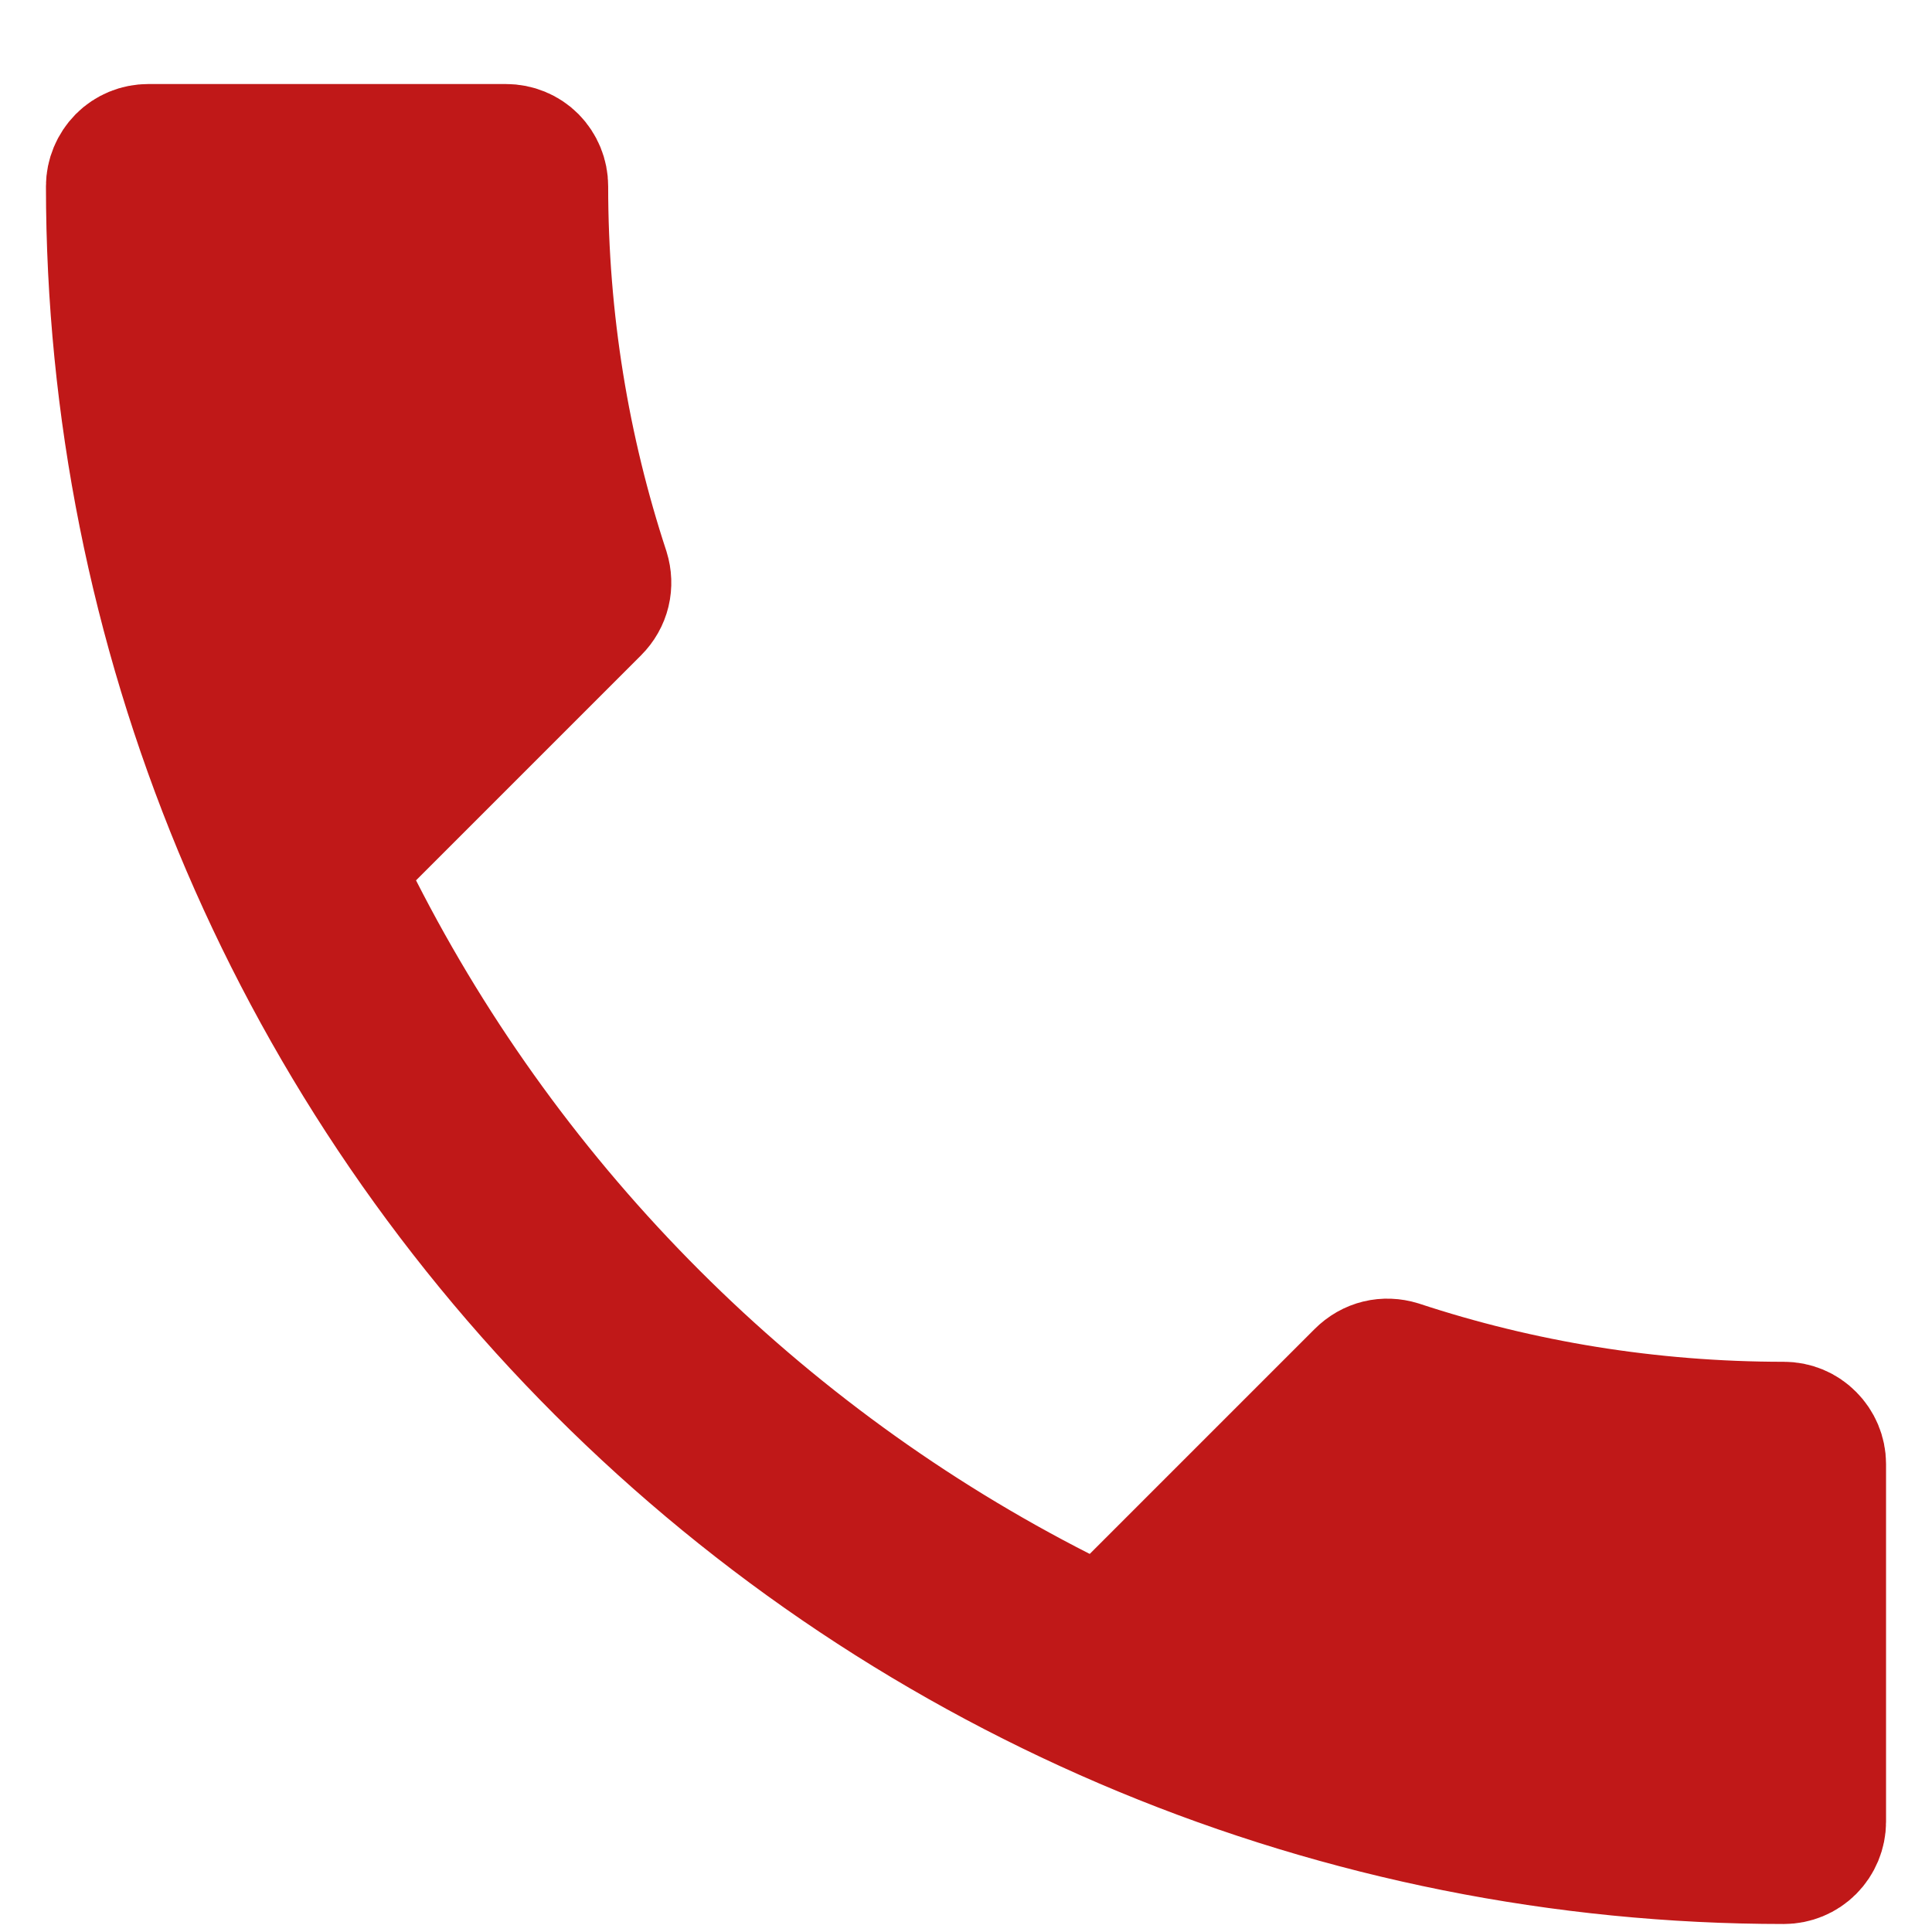 <svg width="14" height="14" viewBox="0 0 14 14" fill="none" xmlns="http://www.w3.org/2000/svg">
<path d="M2.661 6.026L2.405 6.282L2.569 6.606C3.684 8.797 5.479 10.592 7.67 11.706L7.993 11.871L8.25 11.614L9.879 9.985C9.949 9.915 10.04 9.895 10.129 9.922C11.008 10.212 11.948 10.368 12.926 10.368C12.99 10.368 13.051 10.393 13.096 10.439C13.141 10.484 13.167 10.545 13.167 10.609V13.201C13.167 13.265 13.141 13.327 13.096 13.372C13.051 13.417 12.99 13.442 12.926 13.442C9.719 13.442 6.643 12.168 4.375 9.9C2.107 7.633 0.833 4.557 0.833 1.35C0.833 1.286 0.859 1.225 0.904 1.179C0.949 1.134 1.01 1.109 1.074 1.109H3.667C3.731 1.109 3.792 1.134 3.837 1.179C3.882 1.225 3.907 1.286 3.907 1.35C3.907 2.328 4.064 3.268 4.353 4.147C4.38 4.235 4.36 4.327 4.291 4.396L2.661 6.026Z" fill="#C01818" stroke="#C01818"/>
</svg>
